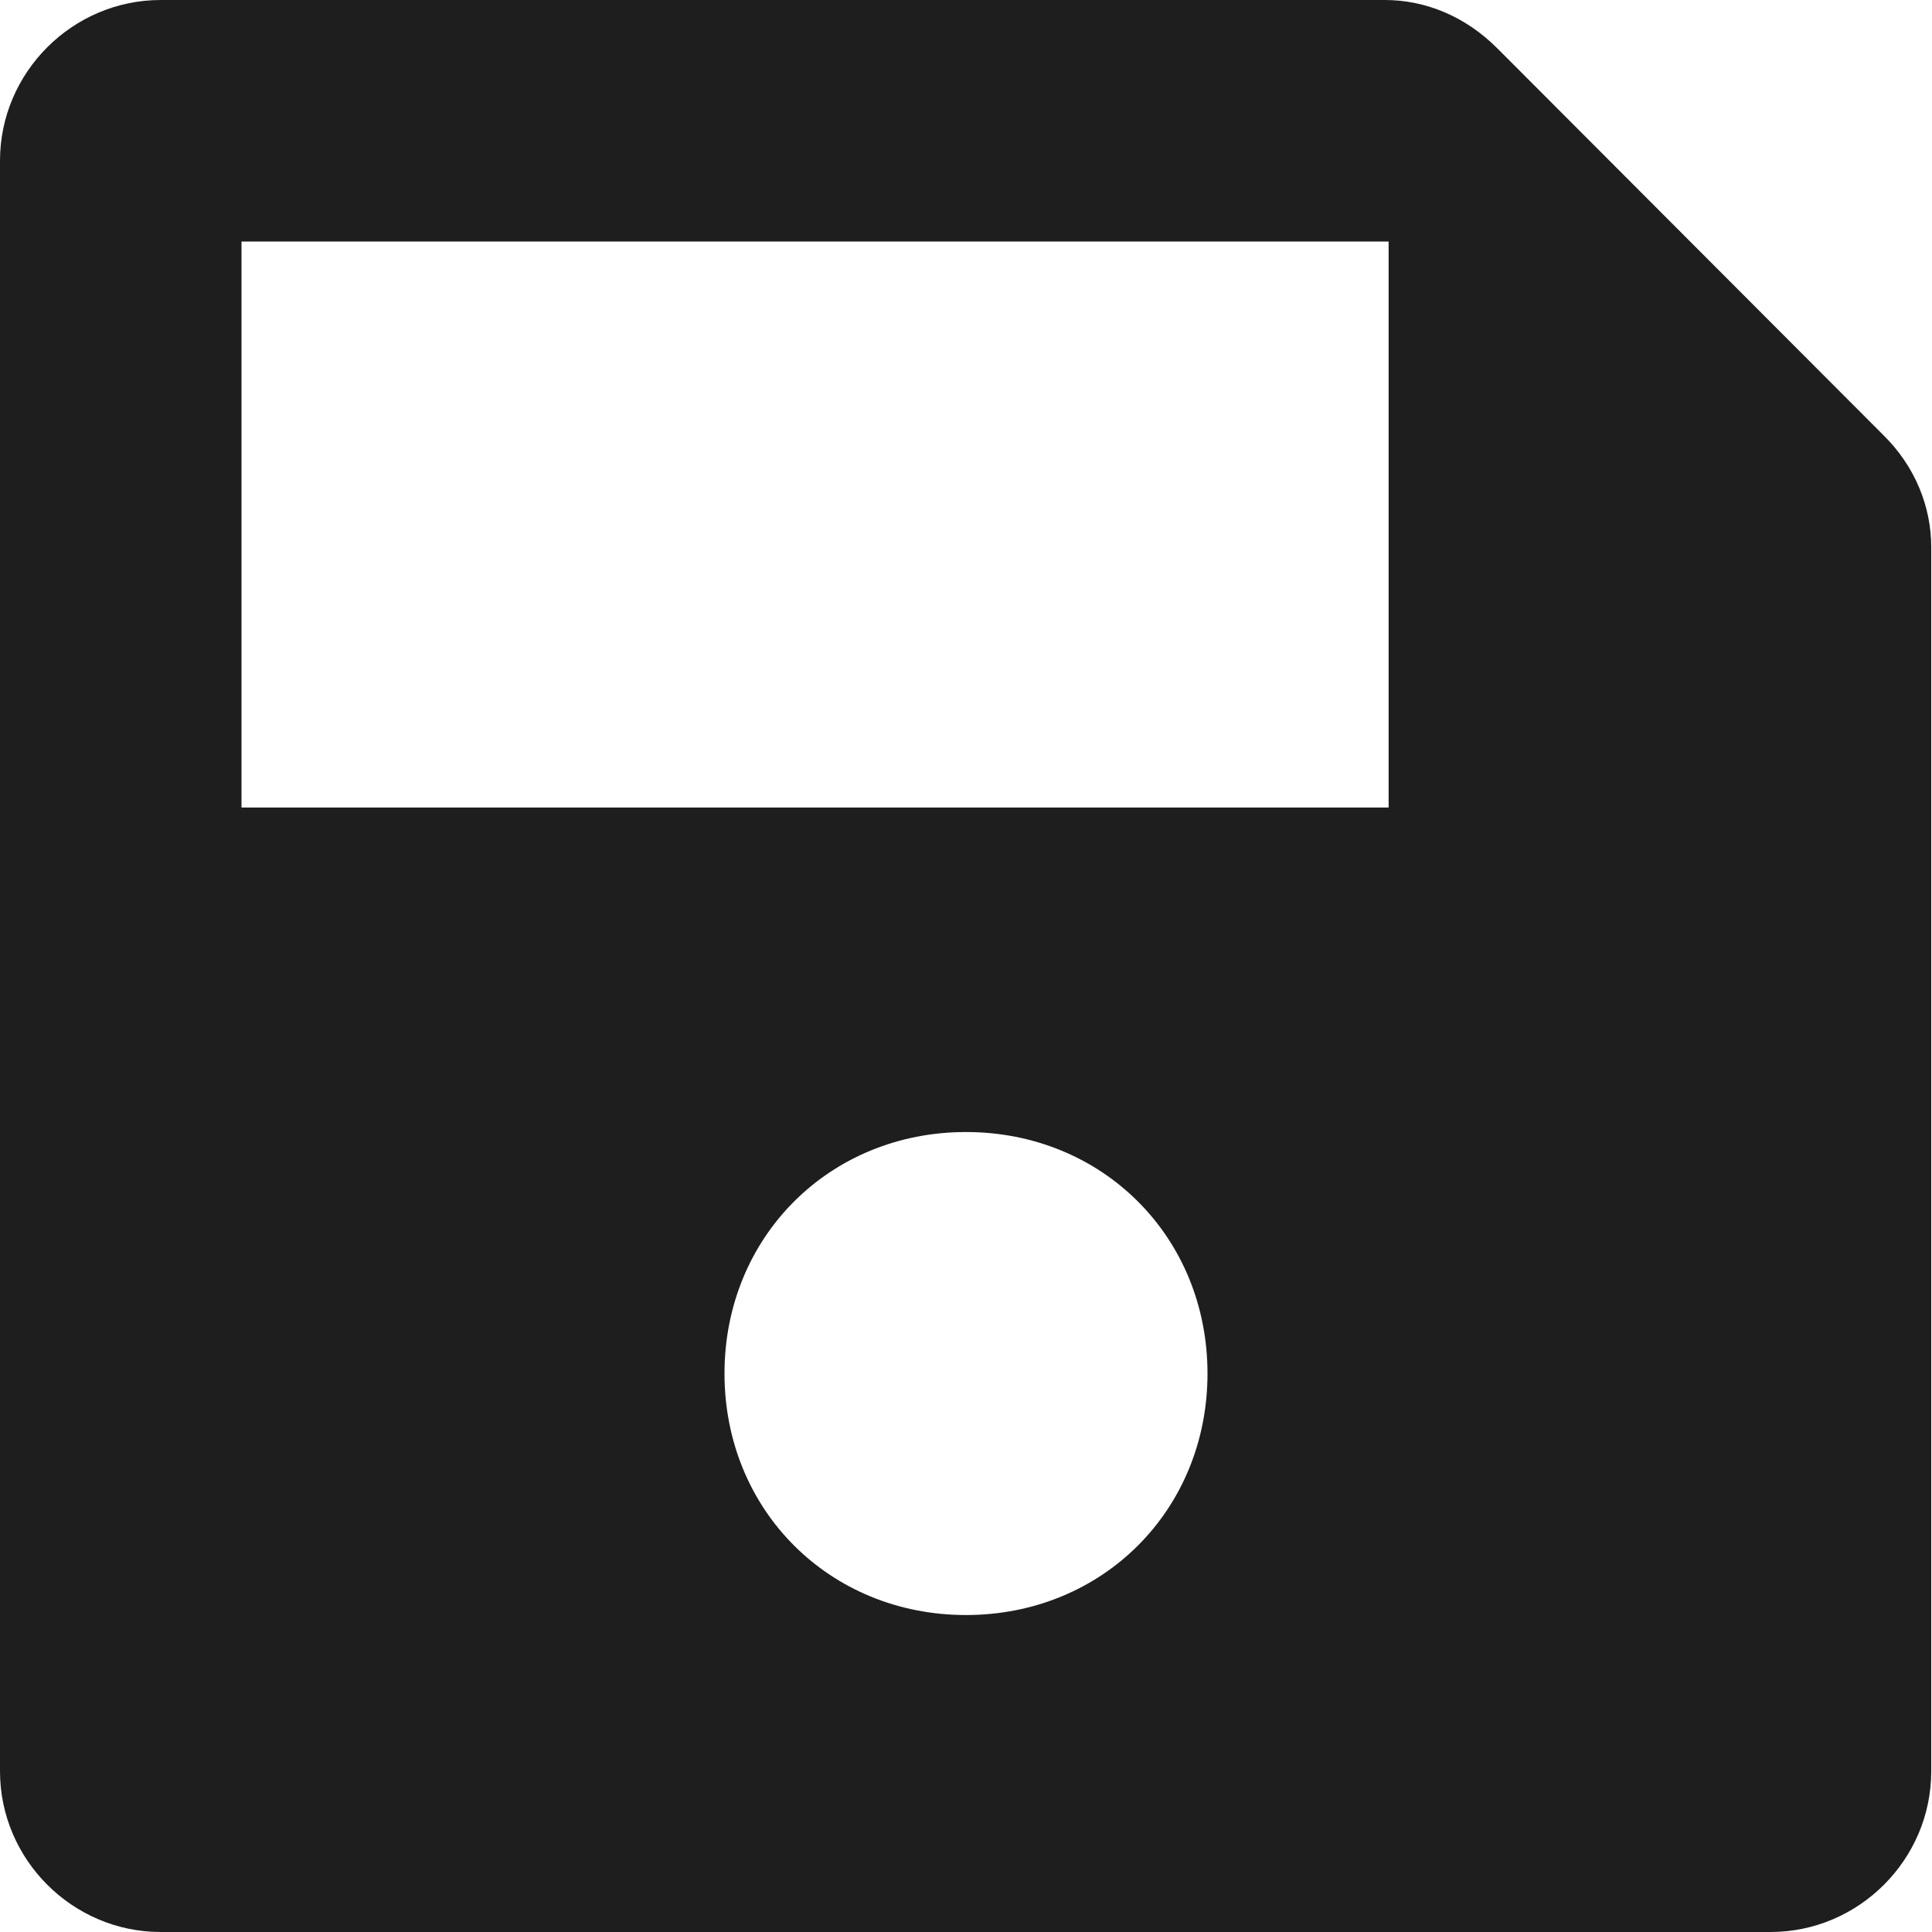 <?xml version="1.0" encoding="utf-8"?>
<!-- Generator: Adobe Illustrator 21.0.0, SVG Export Plug-In . SVG Version: 6.00 Build 0)  -->
<svg version="1.1" id="Layer_1" xmlns="http://www.w3.org/2000/svg" xmlns:xlink="http://www.w3.org/1999/xlink" x="0px" y="0px"
	 width="256px" height="256px" viewBox="0 0 256 256" style="enable-background:new 0 0 256 256;" xml:space="preserve">
<style type="text/css">
	.st0{fill:#1e1e1e;}
</style>
<path class="st0" d="M198.4,6.4c-4.3-4.3-9.6-6.4-14.9-6.4H21.3C9.6,0,0,9.6,0,21.3V192v42.7C0,246.4,9.6,256,21.3,256h213.3
	c11.7,0,21.3-9.6,21.3-21.3V192V72.5c0-5.3-2.1-10.7-6.4-14.9L198.4,6.4z M128,214c-18.1,0-32-13.9-32-32s13.9-32,32-32
	s32,13.9,32,32S146.1,214,128,214z M184,107H32V32h152V107z"/>
</svg>
